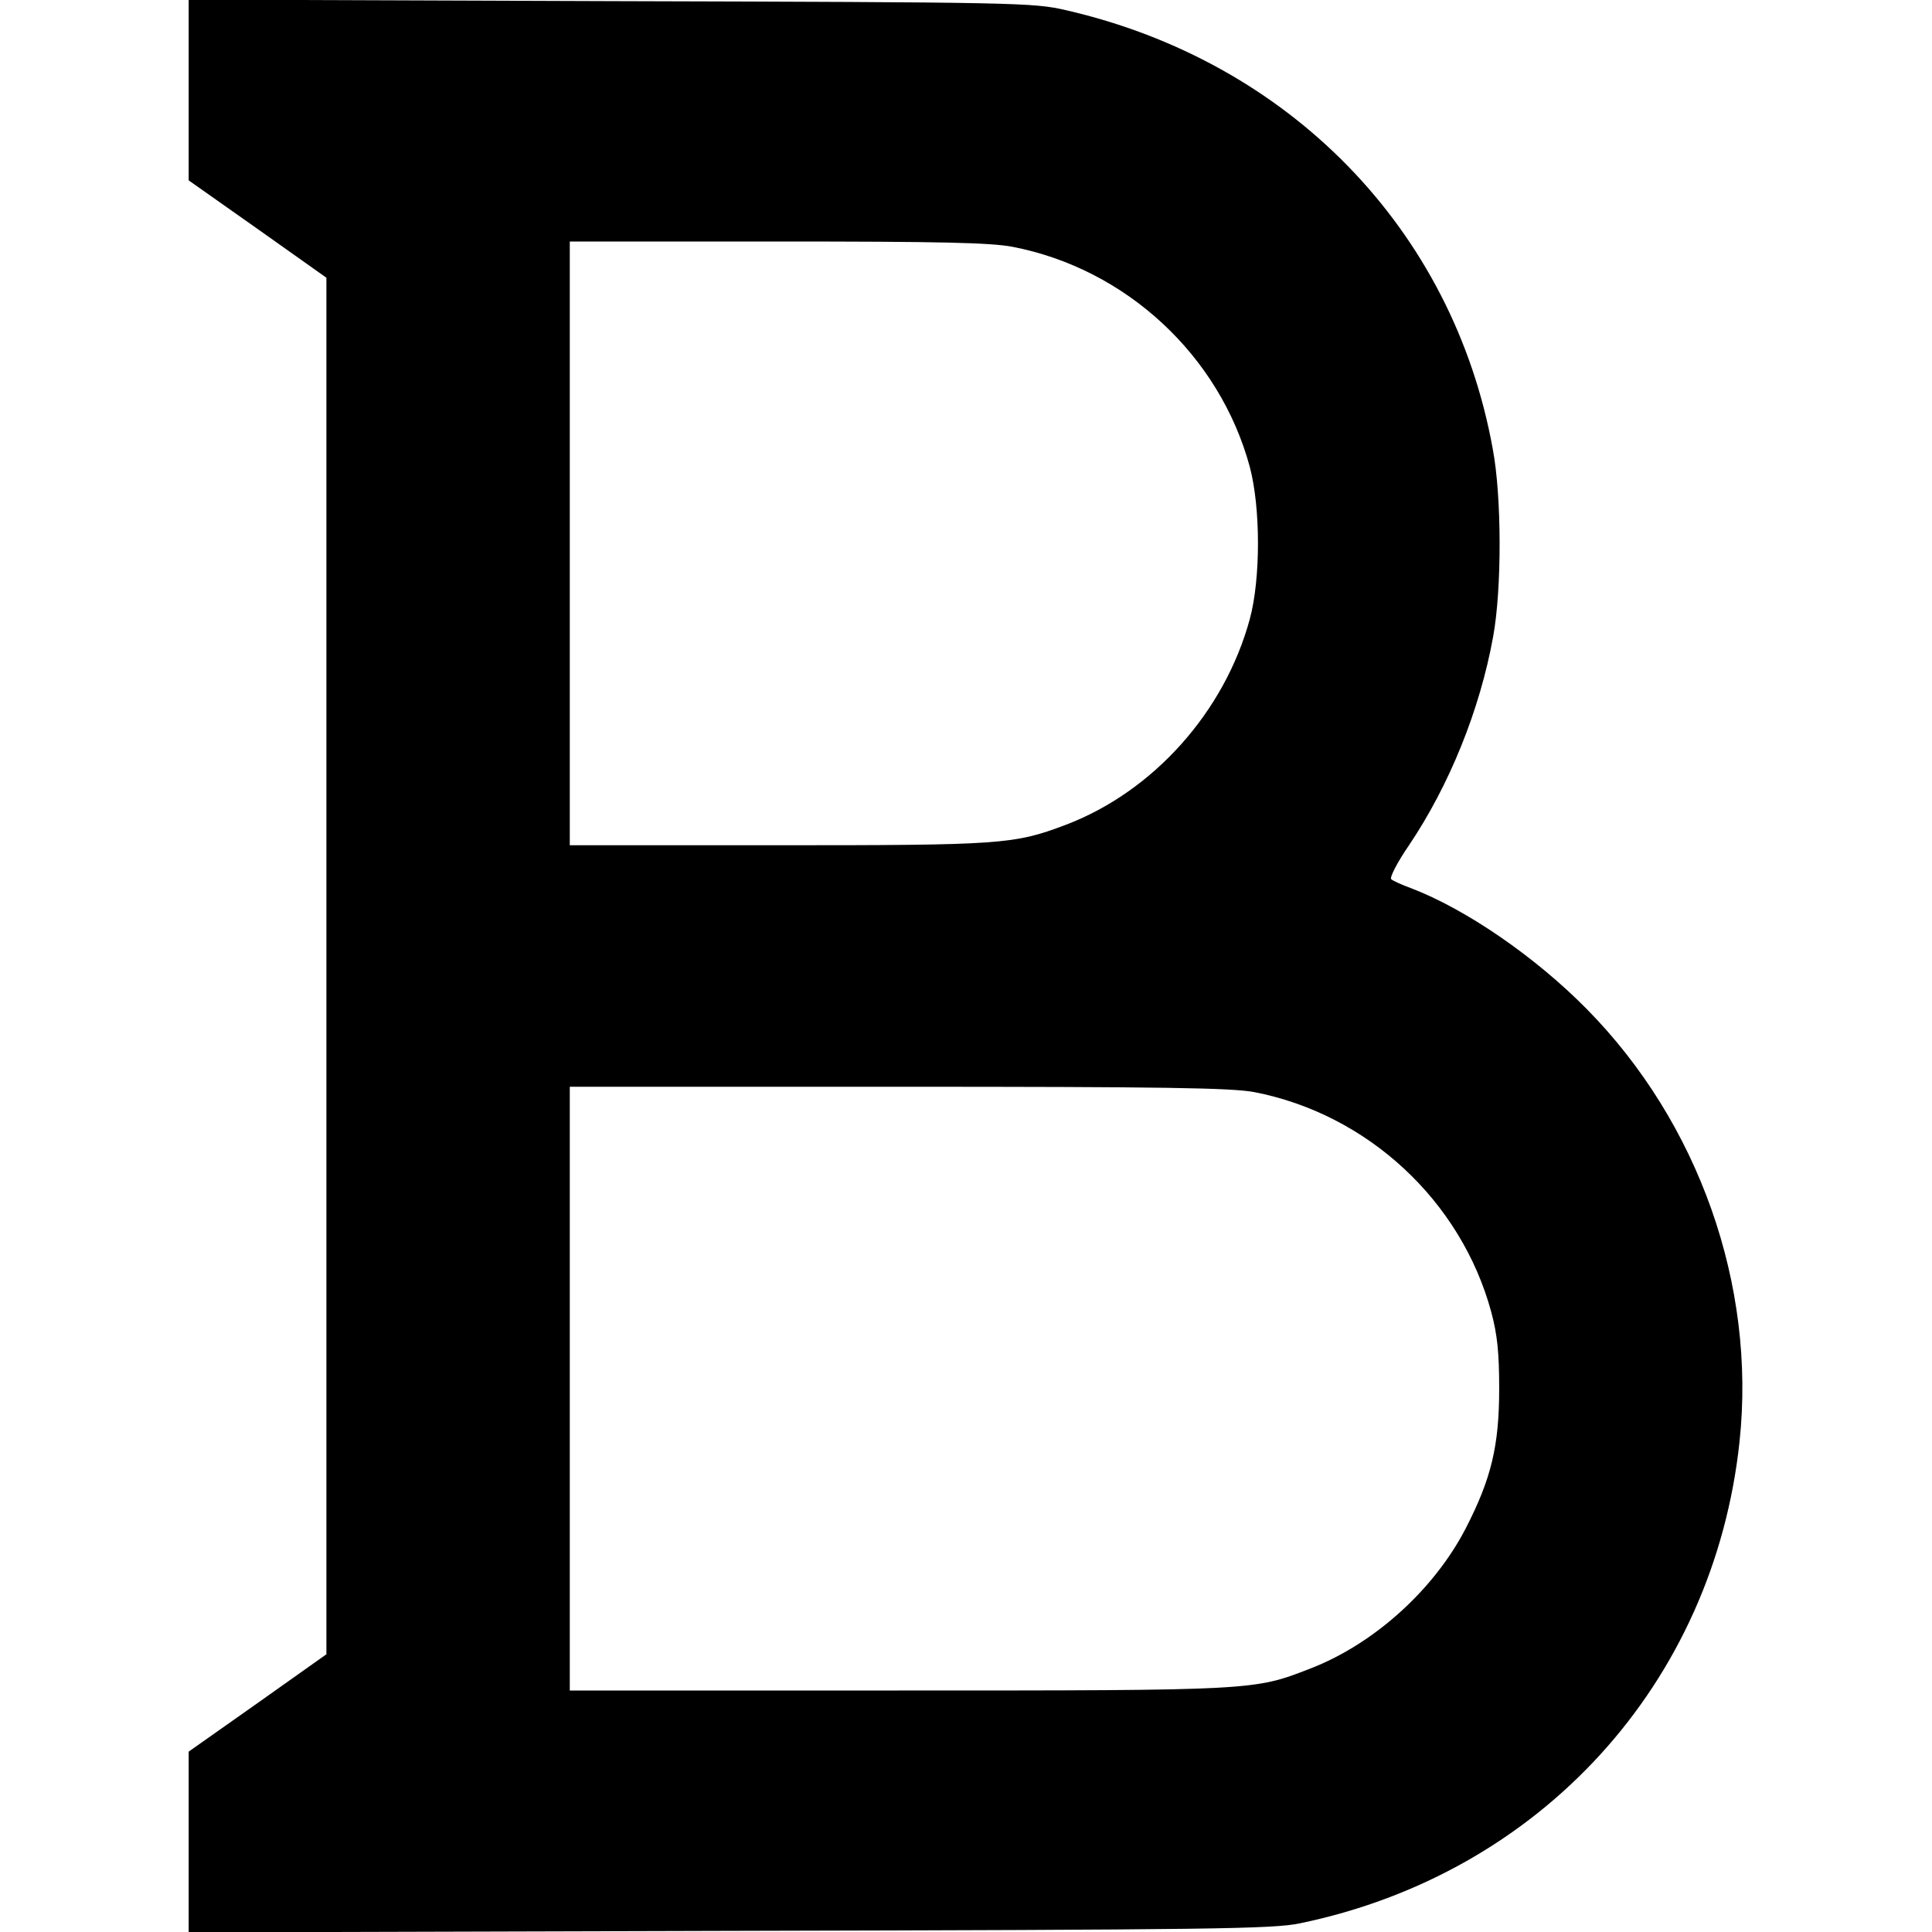 <?xml version="1.0" standalone="no"?>
<!DOCTYPE svg PUBLIC "-//W3C//DTD SVG 20010904//EN"
 "http://www.w3.org/TR/2001/REC-SVG-20010904/DTD/svg10.dtd">
<svg version="1.0" xmlns="http://www.w3.org/2000/svg"
 width="512pt" height="512pt" viewBox="0 0 512 512"
 preserveAspectRatio="xMidYMid meet">

<g transform="translate(0,512) scale(0.1,-0.1)"
fill="#000000" stroke="none">
<path d="M500 4881 l0 -239 183 -129 182 -129 0 -1824 0 -1824 -182 -129 -183
-129 0 -239 0 -240 1433 4 c1286 3 1440 5 1512 20 638 132 1097 636 1165 1277
44 414 -108 845 -405 1146 -136 138 -319 264 -465 320 -25 9 -49 20 -53 24 -5
4 16 45 47 90 107 159 188 359 223 553 23 125 23 370 -1 497 -105 582 -539
1027 -1131 1163 -87 20 -122 21 -1207 24 l-1118 4 0 -240z m2183 -415 c301
-58 549 -288 629 -583 29 -109 29 -297 0 -404 -67 -246 -256 -457 -488 -545
-137 -52 -172 -54 -765 -54 l-549 0 0 800 0 800 549 0 c434 0 565 -3 624 -14z
m640 -2240 c301 -58 549 -288 629 -583 16 -60 21 -107 21 -203 0 -152 -21
-239 -89 -371 -84 -162 -243 -306 -412 -371 -149 -58 -145 -58 -1093 -58
l-869 0 0 800 0 800 869 0 c710 0 883 -3 944 -14z"/>
</g>
</svg>

